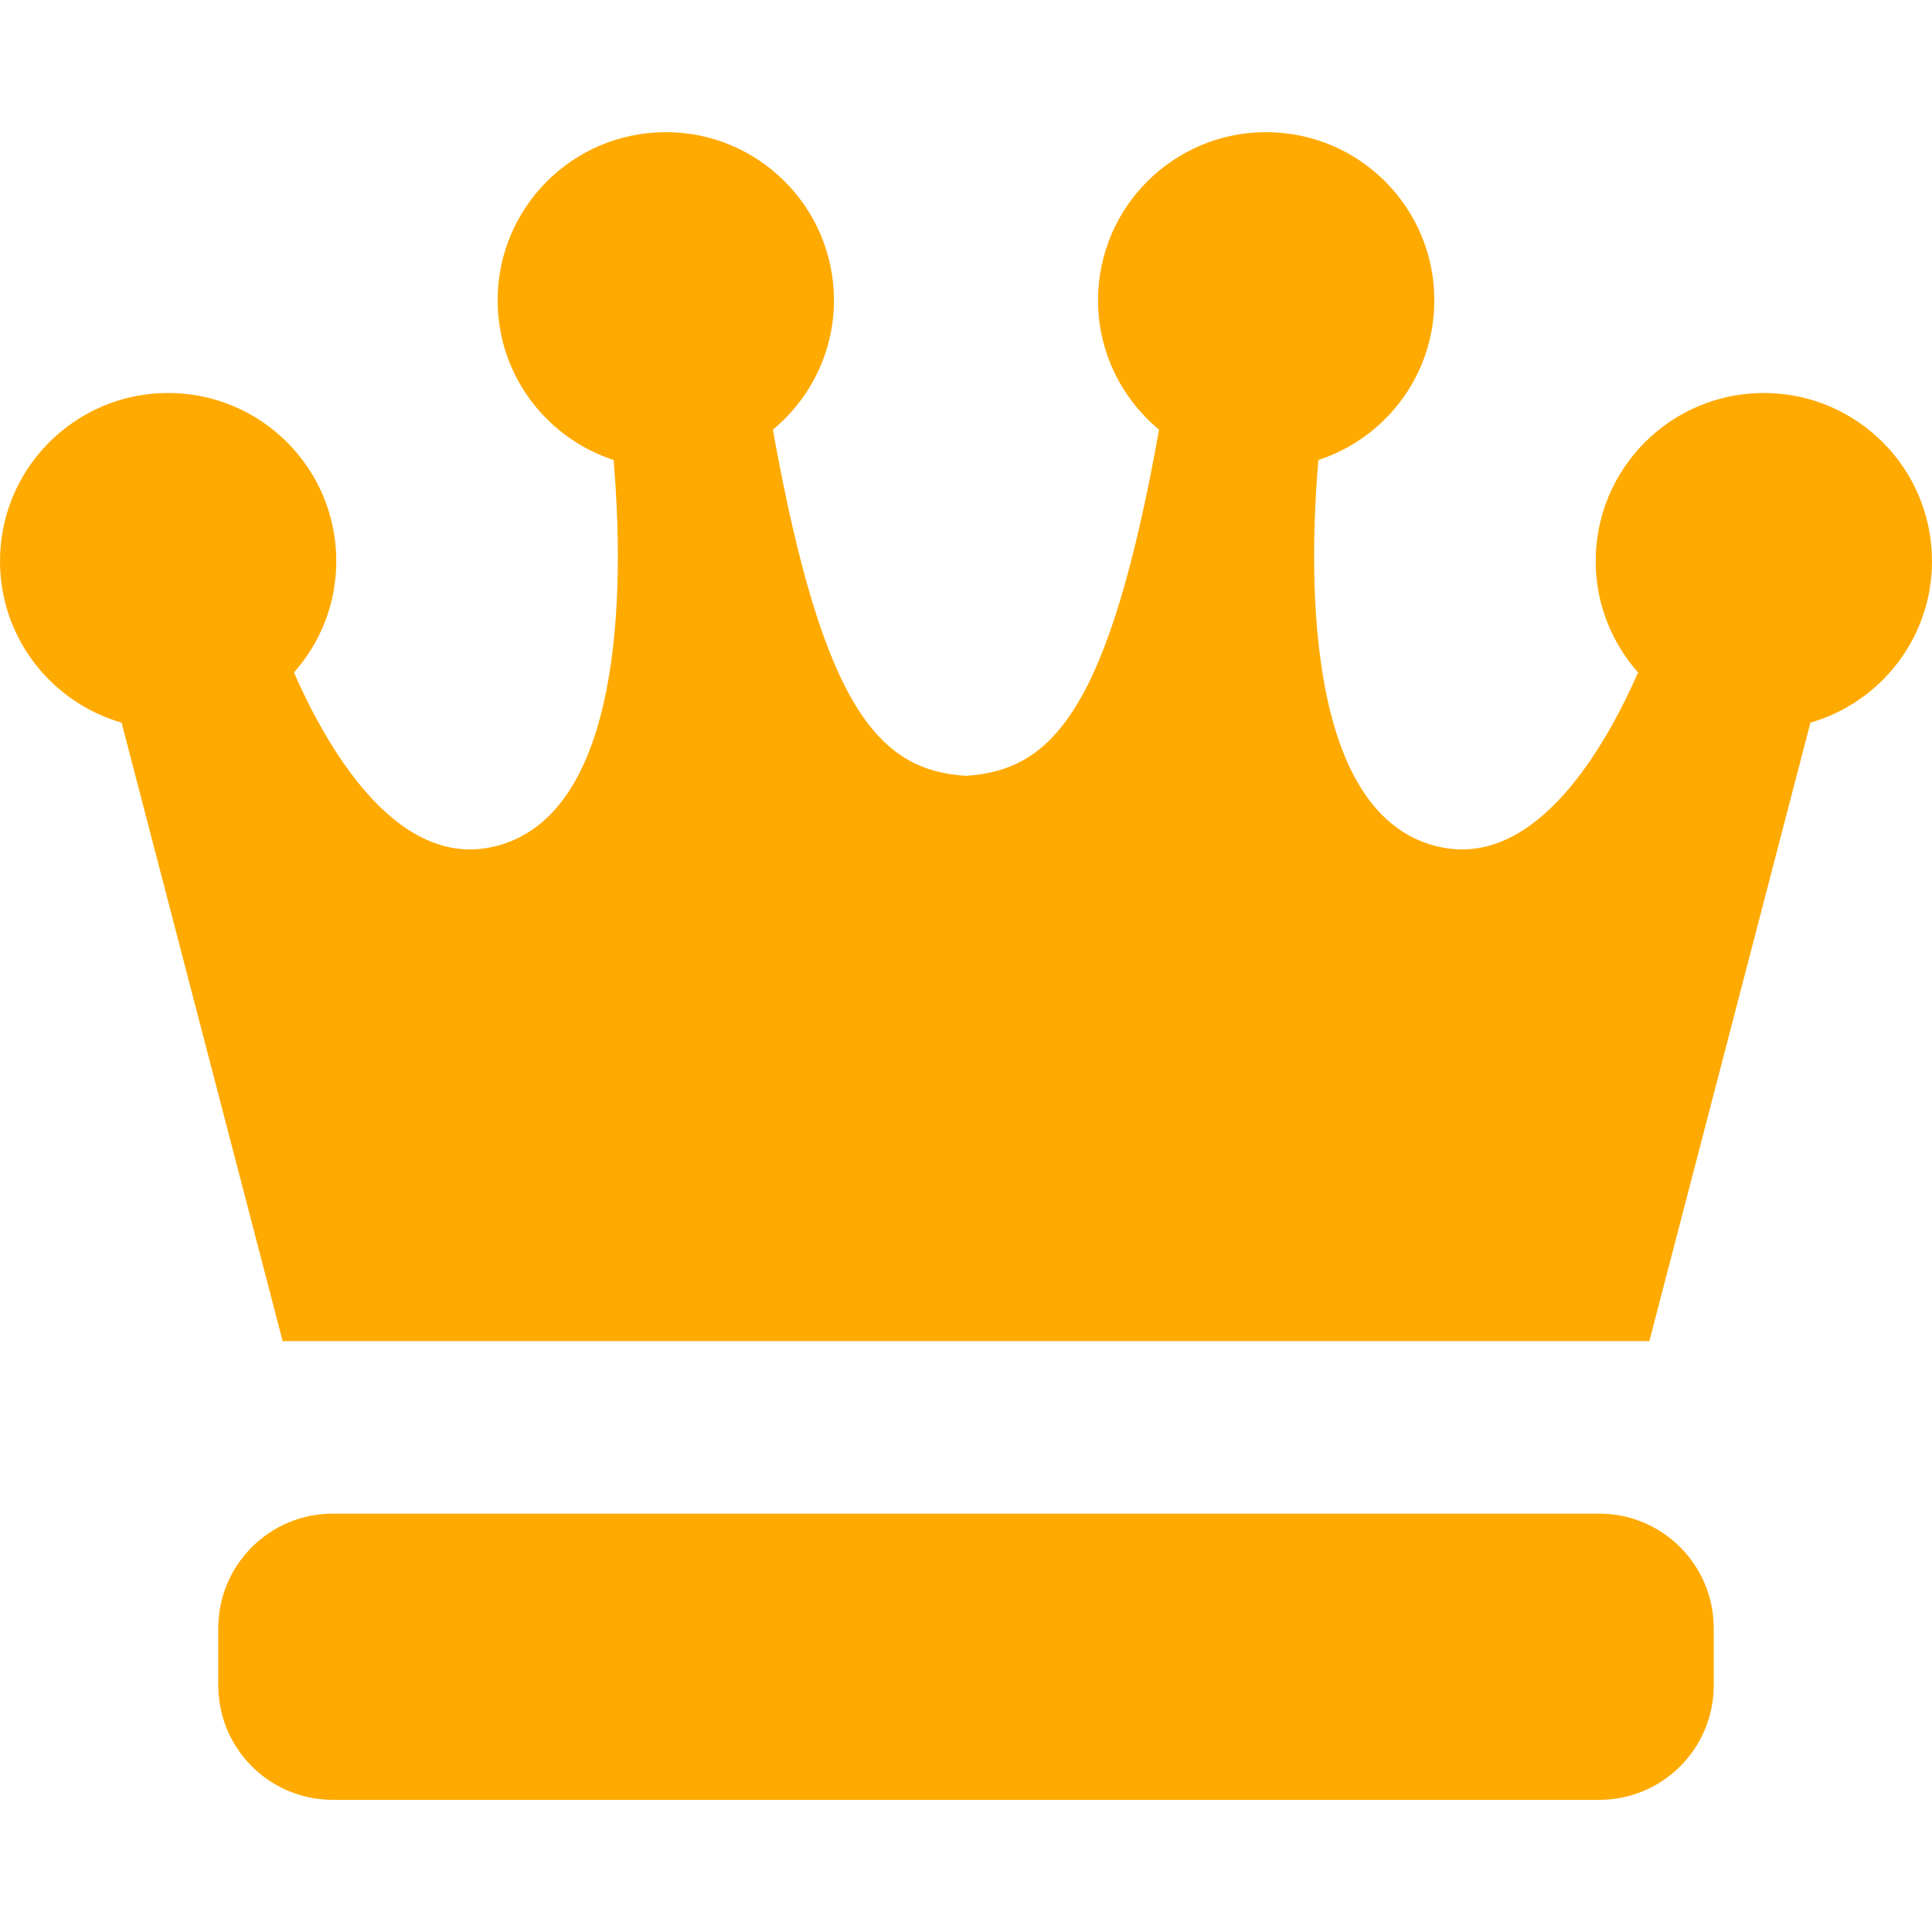 <!--?xml version="1.0" encoding="utf-8"?-->
<!-- Generator: Adobe Illustrator 15.1.0, SVG Export Plug-In . SVG Version: 6.00 Build 0)  -->

<svg version="1.1" id="_x32_" xmlns="http://www.w3.org/2000/svg" xmlns:xlink="http://www.w3.org/1999/xlink" x="0px" y="0px" width="32px" height="32px" viewBox="0 0 512 512" style="width: 32px; height: 32px; opacity: 1;" xml:space="preserve">
<style type="text/css">

	.st0{fill:#4B4B4B;}

</style>
<g>
	<path class="st0" d="M512,148.71c0-24.609-19.953-44.563-44.563-44.563c-24.625,0-44.563,19.953-44.563,44.563
		c0,11.328,4.266,21.641,11.234,29.5c-8.203,18.719-26.391,51.484-52.016,46.359c-32.813-6.578-36.281-60.234-32.719-102.656
		c17.031-5.578,29.719-21.109,30.688-40.063c1.25-24.578-17.656-45.516-42.25-46.766c-24.563-1.266-45.5,17.656-46.766,42.219
		c-0.734,14.609,5.672,27.891,16.125,36.563c-13.297,74.219-28.234,90.297-51.172,91.734c-22.938-1.438-37.875-17.516-51.172-91.734
		c10.453-8.672,16.859-21.953,16.125-36.563c-1.266-24.563-22.203-43.484-46.766-42.219c-24.594,1.25-43.5,22.188-42.25,46.766
		c0.969,18.953,13.656,34.484,30.688,40.063c3.563,42.422,0.094,96.078-32.719,102.656c-25.625,5.109-43.813-27.641-52-46.344
		c6.969-7.875,11.219-18.188,11.219-29.516c0-24.609-19.938-44.563-44.563-44.563C19.953,104.147,0,124.101,0,148.71
		c0,20.328,13.625,37.438,32.219,42.797l42.688,163.906h172.563h17.063h172.563l42.688-163.906
		C498.375,186.147,512,169.038,512,148.71z" style="fill: rgb(255, 170, 0);"></path>
	<path class="st0" d="M423.813,401.132H88.188c-16.75,0-30.344,13.578-30.344,30.344v15.172c0,16.75,13.594,30.328,30.344,30.328
		h335.625c16.75,0,30.344-13.578,30.344-30.328v-15.172C454.156,414.71,440.563,401.132,423.813,401.132z" style="fill: rgb(255, 170, 0);"></path>
</g>
</svg>
